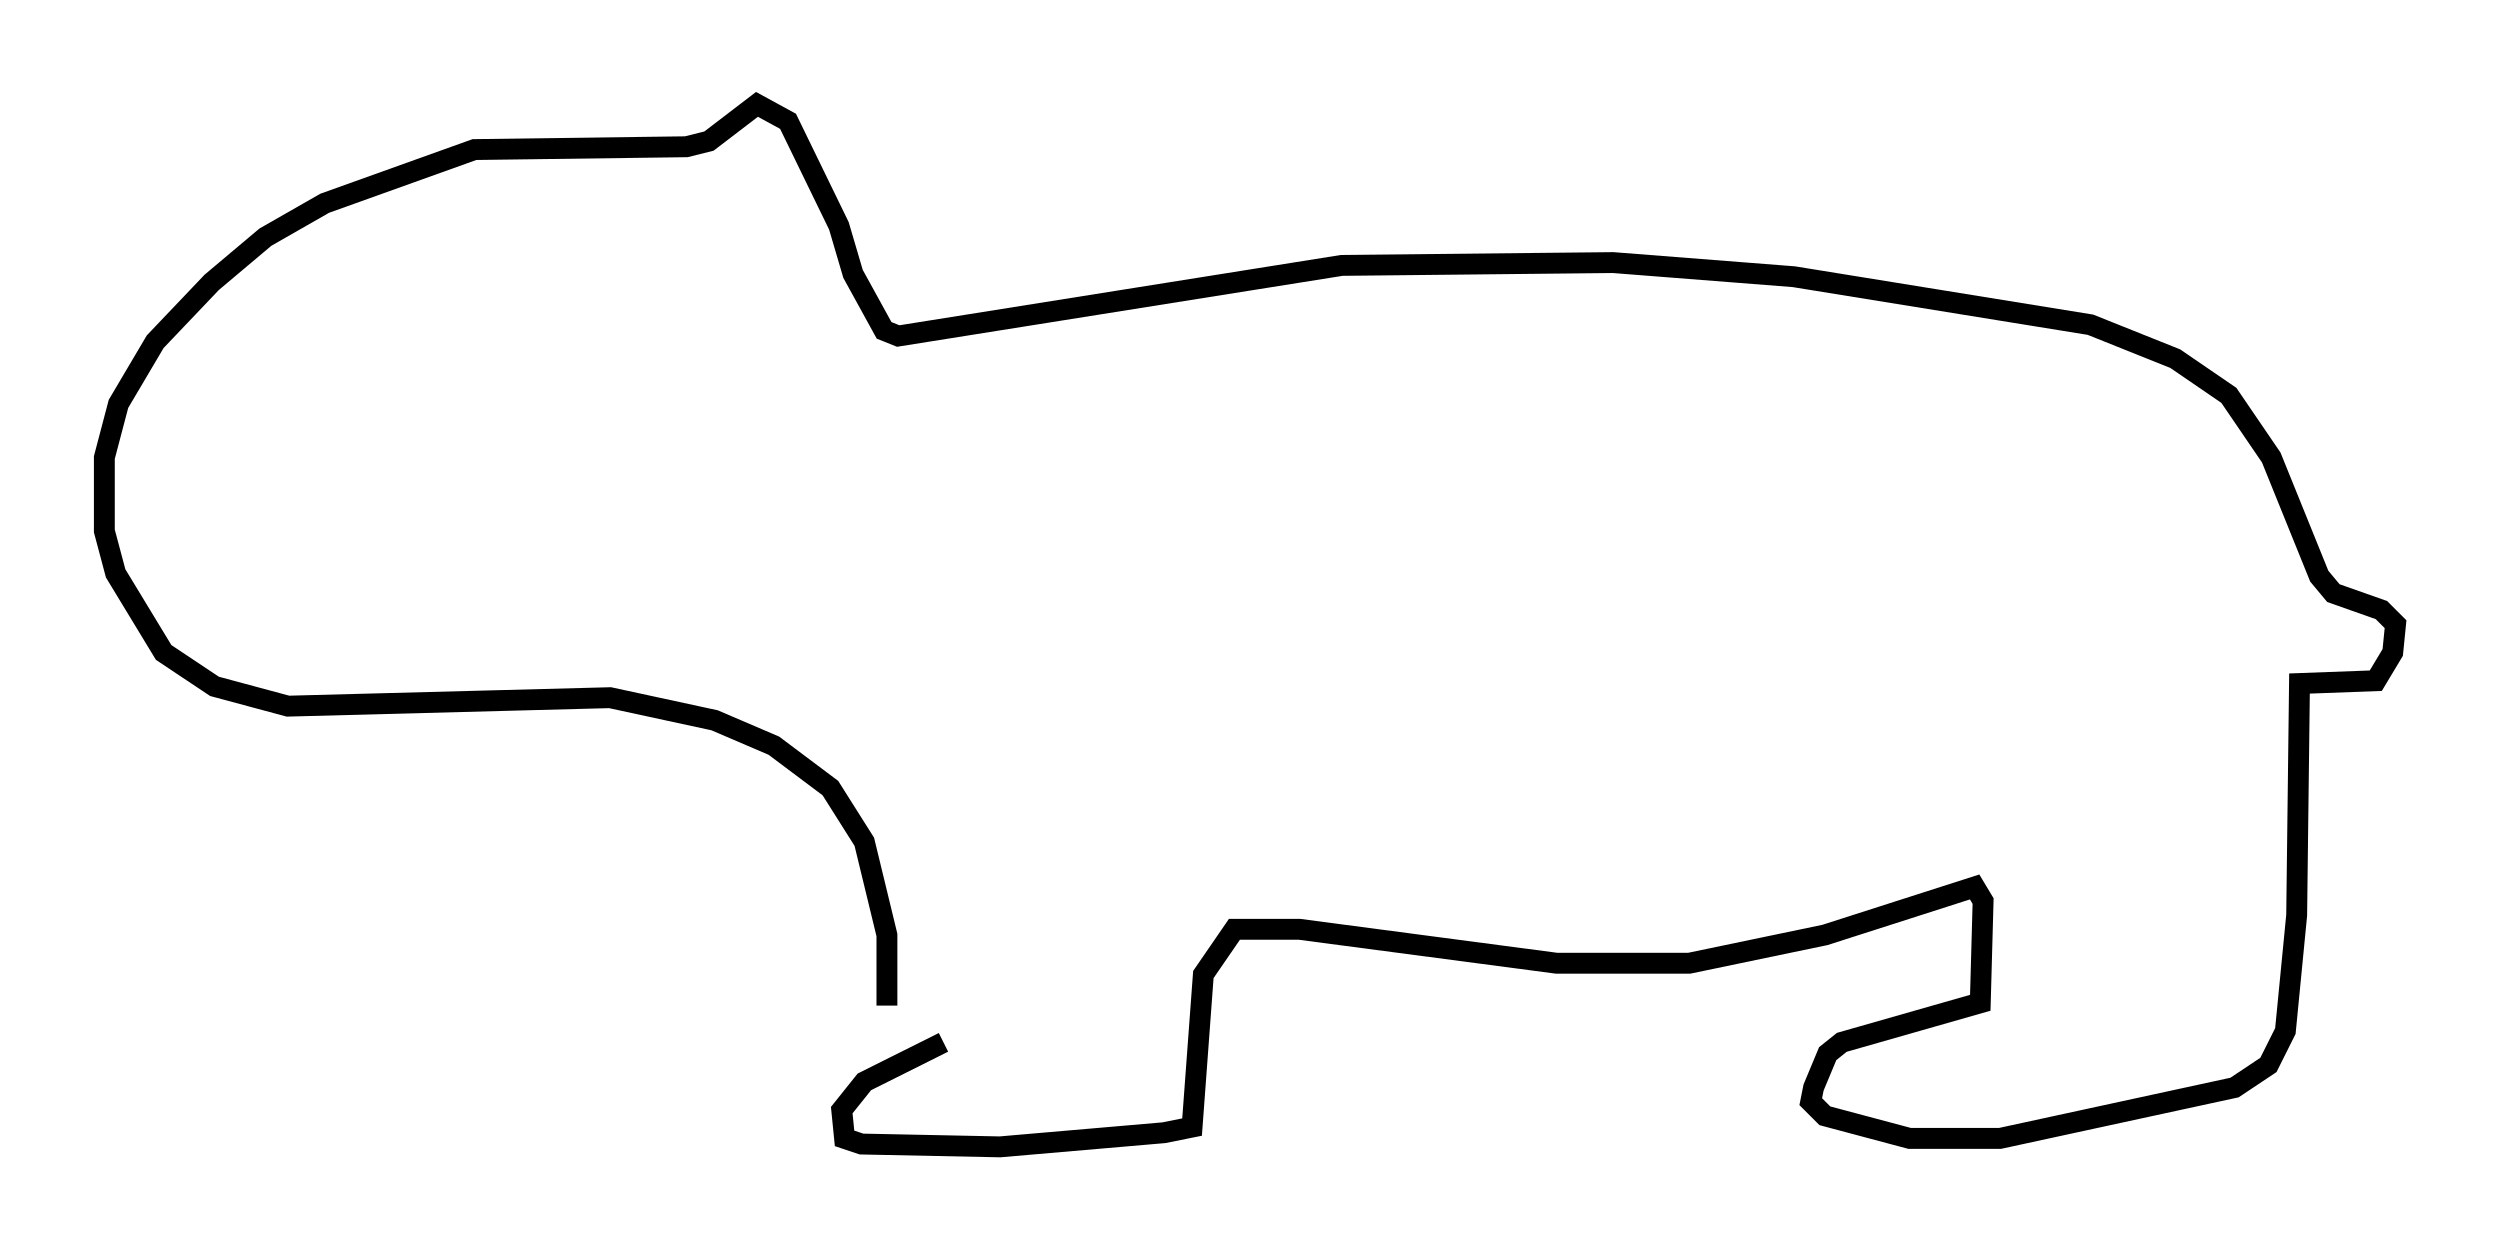 <?xml version="1.0" encoding="utf-8" ?>
<svg baseProfile="full" height="59.932" version="1.1" width="119.742" xmlns="http://www.w3.org/2000/svg" xmlns:ev="http://www.w3.org/2001/xml-events" xmlns:xlink="http://www.w3.org/1999/xlink"><defs /><rect fill="white" height="59.932" width="119.742" x="0" y="0" /><path d="M46.001, 51.278 m-0.812, -1.353 l-3.789, 1.894 -1.083, 1.353 l0.135, 1.353 0.812, 0.271 l6.631, 0.135 7.848, -0.677 l1.353, -0.271 0.541, -7.307 l1.488, -2.165 3.112, 0.0 l12.314, 1.624 6.36, 0.0 l6.495, -1.353 7.172, -2.3 l0.406, 0.677 -0.135, 4.871 l-6.631, 1.894 -0.677, 0.541 l-0.677, 1.624 -0.135, 0.677 l0.677, 0.677 4.059, 1.083 l4.33, 0.0 11.231, -2.436 l1.624, -1.083 0.812, -1.624 l0.541, -5.548 0.135, -11.096 l3.654, -0.135 0.812, -1.353 l0.135, -1.353 -0.677, -0.677 l-2.3, -0.812 -0.677, -0.812 l-2.3, -5.683 -2.03, -2.977 l-2.571, -1.759 -4.059, -1.624 l-14.208, -2.3 -8.66, -0.677 l-12.99, 0.135 -21.245, 3.383 l-0.677, -0.271 -1.488, -2.706 l-0.677, -2.3 -2.436, -5.007 l-1.488, -0.812 -2.3, 1.759 l-1.083, 0.271 -10.149, 0.135 l-7.172, 2.571 -2.842, 1.624 l-2.571, 2.165 -2.706, 2.842 l-1.759, 2.977 -0.677, 2.571 l0.0, 3.518 0.541, 2.03 l2.3, 3.789 2.436, 1.624 l3.518, 0.947 15.426, -0.406 l5.007, 1.083 2.842, 1.218 l2.706, 2.03 1.624, 2.571 l1.083, 4.465 0.0, 3.383 " fill="none" stroke="black" stroke-width="1" /></svg>